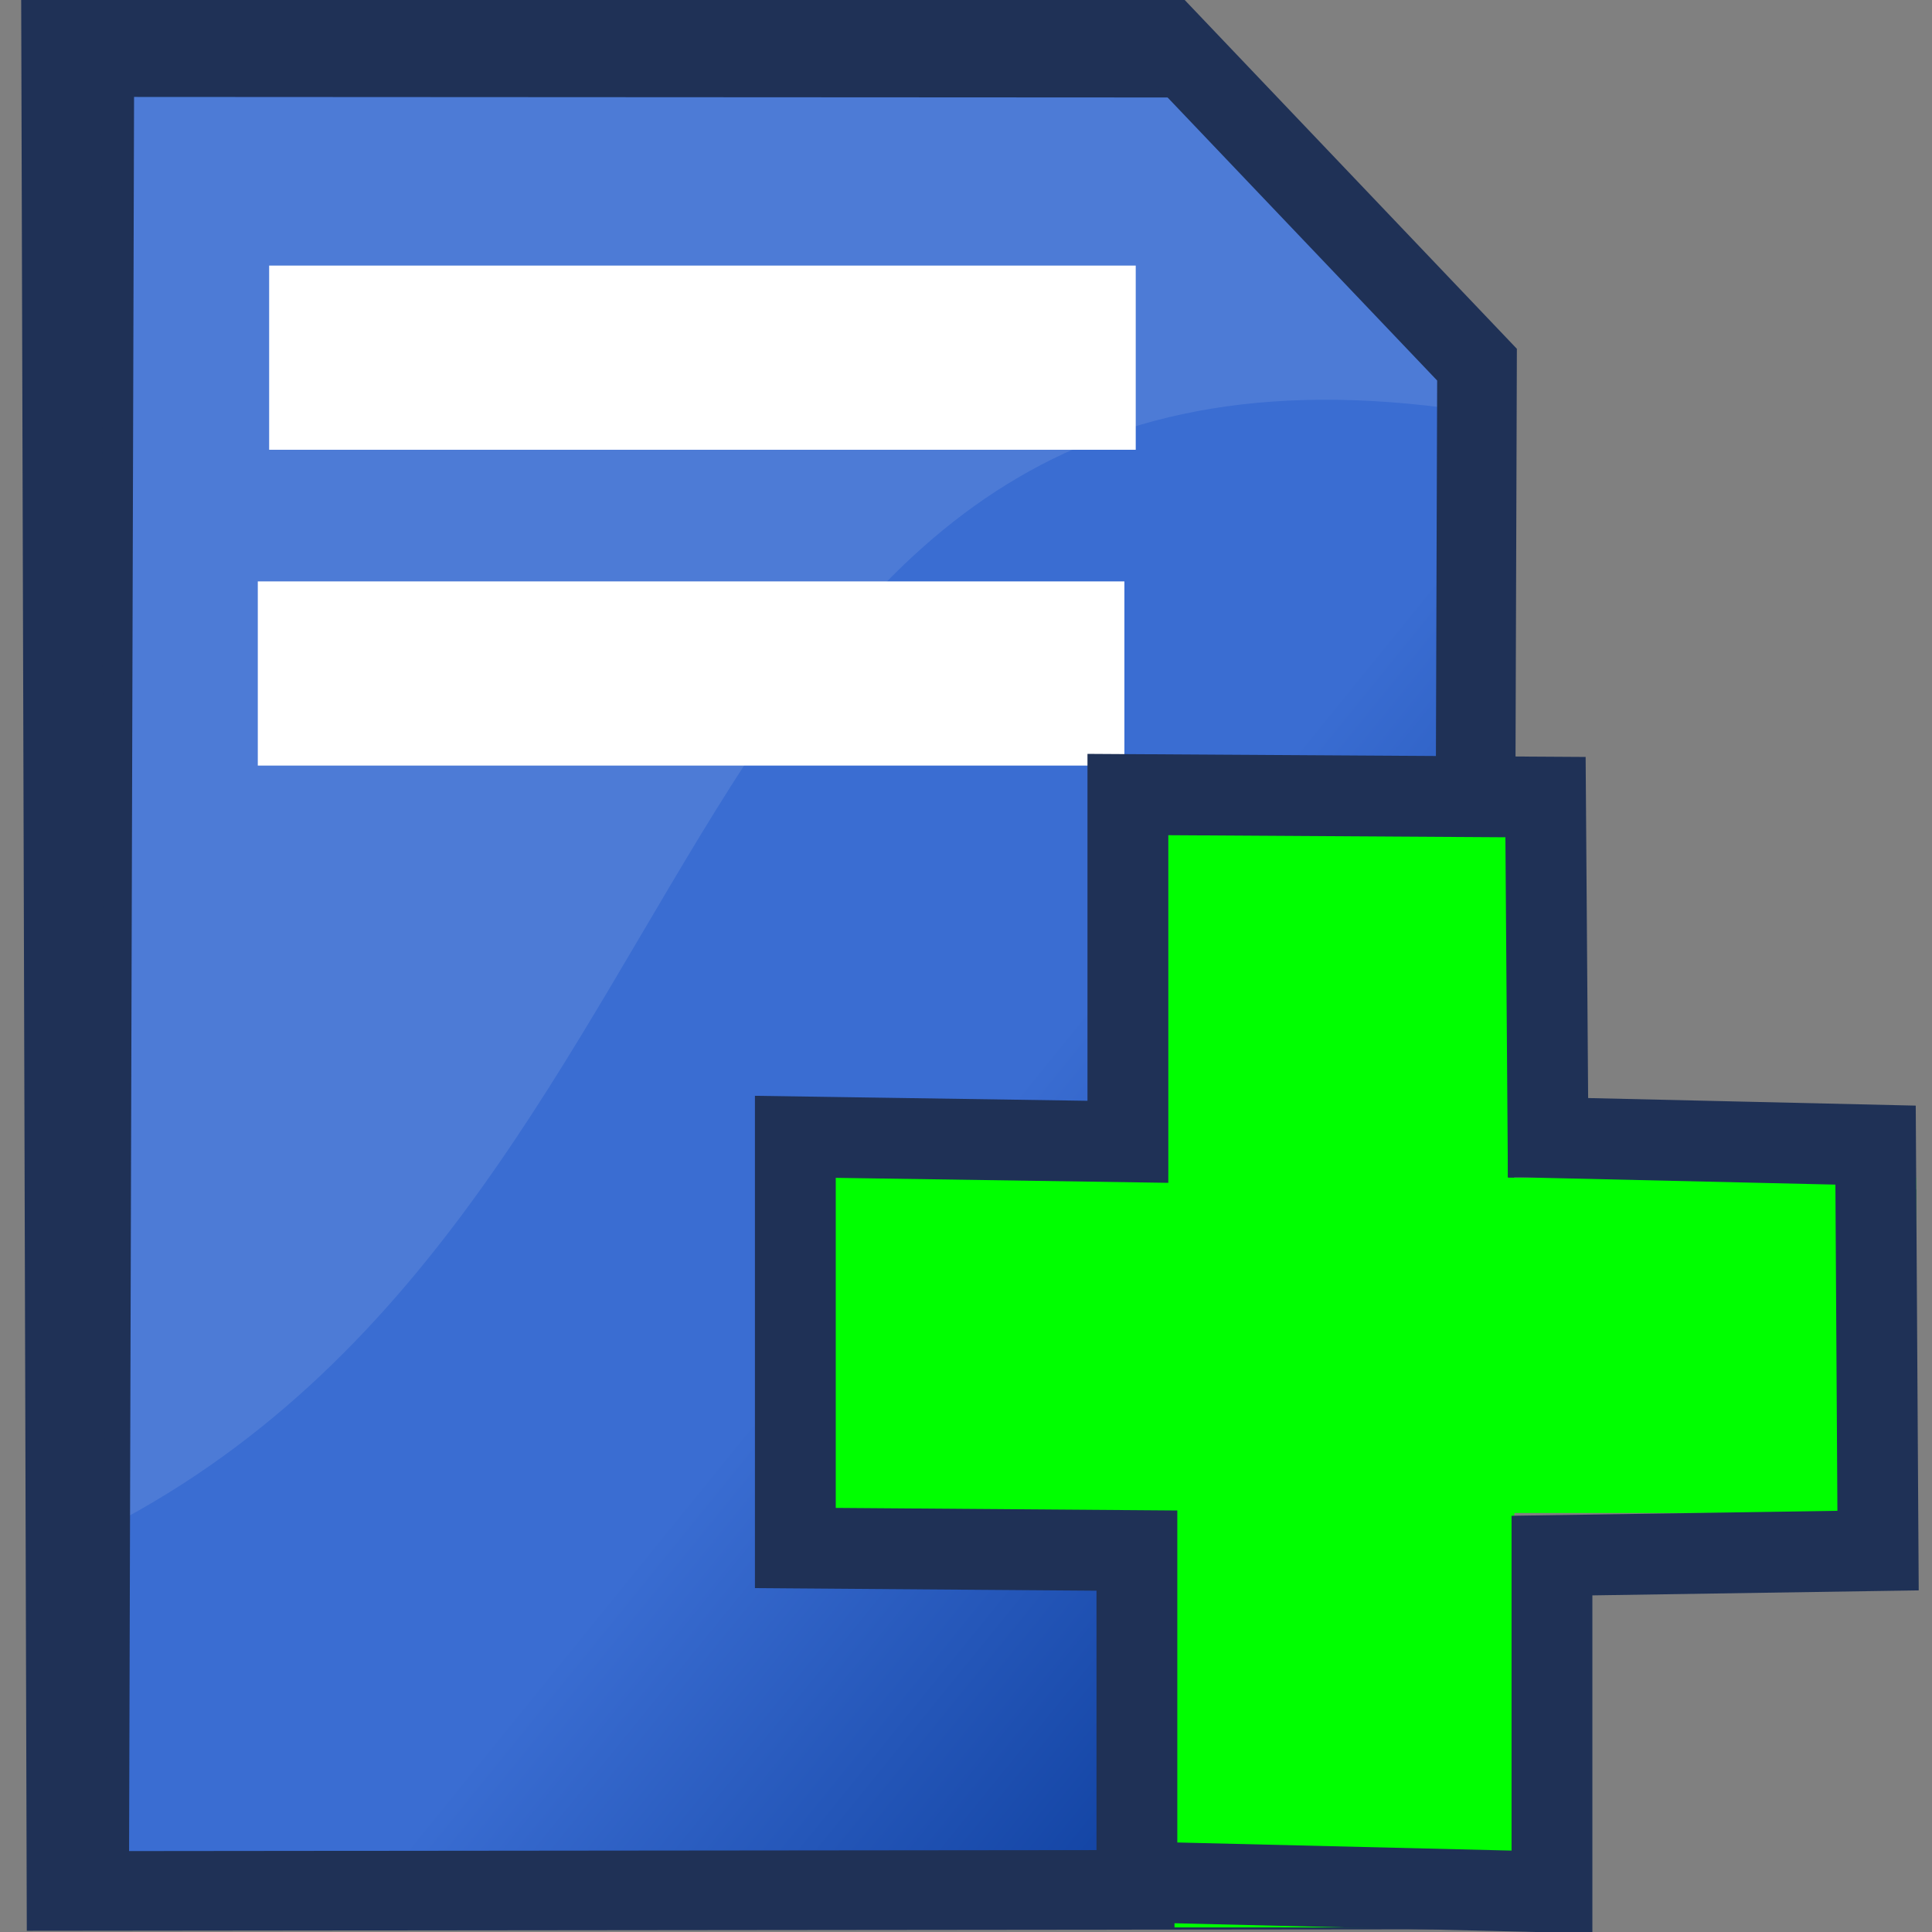 <?xml version="1.0" encoding="UTF-8" standalone="no"?>
<!-- Created with Inkscape (http://www.inkscape.org/) -->
<svg
   xmlns:dc="http://purl.org/dc/elements/1.1/"
   xmlns:cc="http://creativecommons.org/ns#"
   xmlns:rdf="http://www.w3.org/1999/02/22-rdf-syntax-ns#"
   xmlns:svg="http://www.w3.org/2000/svg"
   xmlns="http://www.w3.org/2000/svg"
   xmlns:xlink="http://www.w3.org/1999/xlink"
   xmlns:sodipodi="http://sodipodi.sourceforge.net/DTD/sodipodi-0.dtd"
   xmlns:inkscape="http://www.inkscape.org/namespaces/inkscape"
   width="24"
   height="24"
   id="svg2383"
   sodipodi:version="0.32"
   inkscape:version="0.46"
   version="1.0"
   sodipodi:docname="new24.svg"
   inkscape:output_extension="org.inkscape.output.svg.inkscape"
   inkscape:export-filename="/home/rameses/RAMESES-DEV/image project(S)/Inkscape projects/Menu Icons/Blue - MLGLOBAL/Output/new24.png"
   inkscape:export-xdpi="90"
   inkscape:export-ydpi="90">
  <rect width="100%" height="100%" fill="#808080" stroke="none"/>
  <defs
     id="defs2385">
    <linearGradient
       id="linearGradient5033">
      <stop
         id="stop5035"
         offset="0"
         style="stop-color:#3a6dd2;stop-opacity:1;" />
      <stop
         id="stop16944"
         offset="1"
         style="stop-color:#0e3f9e;stop-opacity:1;" />
    </linearGradient>
    <linearGradient
       inkscape:collect="always"
       xlink:href="#linearGradient5033"
       id="linearGradient120851"
       gradientUnits="userSpaceOnUse"
       gradientTransform="matrix(1.083,0,0,1.401,1.372,-2.52)"
       x1="10.066"
       y1="17.495"
       x2="14.5"
       y2="22.15" />
  </defs>
  <sodipodi:namedview
     id="base"
     pagecolor="#ffffff"
     bordercolor="#666666"
     borderopacity="1.0"
     inkscape:pageopacity="0.0"
     inkscape:pageshadow="2"
     inkscape:zoom="11.313709"
     inkscape:cx="6.8573507"
     inkscape:cy="12.973427"
     inkscape:current-layer="layer1"
     showgrid="true"
     inkscape:grid-bbox="true"
     inkscape:document-units="px"
     inkscape:window-width="1013"
     inkscape:window-height="688"
     inkscape:window-x="-5"
     inkscape:window-y="25"
     showguides="true"
     inkscape:guide-bbox="true"
     inkscape:window-maximized="0"
     inkscape:snap-global="false" />
  <g
     id="layer1"
     inkscape:label="Layer 1"
     inkscape:groupmode="layer"
     transform="translate(0,-8)">
    <path
       style="fill:url(#linearGradient120851);fill-opacity:1;stroke:none;stroke-width:0.347;marker:none;visibility:visible;display:inline;overflow:visible;enable-background:accumulate"
       d="M 1.408,8.781 L 14.368,8.781 L 18.757,13.247 L 18.699,31.184 L 1.372,31.248 L 1.408,8.781 z"
       id="path120775"
       inkscape:connector-curvature="0"
       sodipodi:nodetypes="cccccc" />
    <path
       style="opacity:0.1;fill:#ffffff;fill-opacity:1;stroke:none;stroke-width:0.347;marker:none;visibility:visible;display:inline;overflow:visible;enable-background:accumulate"
       d="M 1.413,8.785 L 14.369,8.794 L 18.683,13.18 C 8.107,11.258 9.395,22.777 1.369,26.956 L 1.413,8.785 z"
       id="rect3117-4"
       inkscape:connector-curvature="0"
       sodipodi:nodetypes="ccccc" />
    <path
       style="fill:none;stroke:#1f3156;stroke-width:0.476;marker:none;stroke-miterlimit:4;stroke-opacity:1;visibility:visible;display:inline;overflow:visible;enable-background:accumulate"
       d="M 1.365,31.197 L 1.428,8.966 L 14.722,8.973"
       id="path120778"
       inkscape:connector-curvature="0"
       sodipodi:nodetypes="ccc" />
    <path
       style="fill:none;fill-rule:evenodd;stroke:#1f3156;stroke-width:0.989;stroke-linecap:butt;stroke-linejoin:miter;stroke-miterlimit:4;stroke-dasharray:none;stroke-opacity:1"
       d="M 0.759,8.429 L 14.413,8.398 L 18.348,12.53 L 18.313,23.105 L 23.303,23.256 L 23.273,26.187 L 18.13,26.045 L 18.292,31.472 L 0.826,31.49 L 0.759,8.429 z"
       id="path22382"
       sodipodi:nodetypes="cccccccccc"
       inkscape:export-xdpi="90"
       inkscape:export-ydpi="90" />
    <rect
       style="fill:#ffffff;fill-opacity:1;fill-rule:evenodd;stroke:#ffffff;stroke-width:0.573;stroke-linecap:round;stroke-linejoin:miter;marker:none;marker-start:none;marker-mid:none;marker-end:none;stroke-miterlimit:4;stroke-dasharray:none;stroke-dashoffset:0;stroke-opacity:1;visibility:visible;display:inline;overflow:visible;enable-background:accumulate"
       id="rect23171"
       width="10.192"
       height="1.715"
       x="3.63"
       y="11.586"
       inkscape:export-xdpi="90"
       inkscape:export-ydpi="90" />
    <rect
       style="fill:#ffffff;fill-opacity:1;fill-rule:evenodd;stroke:#ffffff;stroke-width:0.573;stroke-linecap:round;stroke-linejoin:miter;marker:none;marker-start:none;marker-mid:none;marker-end:none;stroke-miterlimit:4;stroke-dasharray:none;stroke-dashoffset:0;stroke-opacity:1;visibility:visible;display:inline;overflow:visible;enable-background:accumulate"
       id="rect23193"
       width="10.192"
       height="1.715"
       x="3.489"
       y="15.509"
       inkscape:export-xdpi="90"
       inkscape:export-ydpi="90" />
    <path
       inkscape:connector-curvature="0"
       id="path120853"
       d="M 15.011,23.09 L 15.011,17.902 L 18.23,17.902 L 18.23,23.131 L 23.299,23.131 L 23.299,26.293 L 18.31,26.293 L 18.31,31.441 L 15.092,31.441 L 15.092,26.293 L 9.942,26.293 L 9.942,23.09 L 15.011,23.09 z"
       style="fill:#00ff00;fill-opacity:1;stroke:#00ff00;stroke-width:1.004;stroke-linecap:butt;stroke-linejoin:miter;stroke-miterlimit:4;stroke-dasharray:none;stroke-opacity:1" />
    <path
       style="fill:none;fill-opacity:1;stroke:#1f3156;stroke-width:1.004;stroke-linecap:butt;stroke-linejoin:miter;stroke-miterlimit:4;stroke-dasharray:none;stroke-opacity:1"
       d="M 14.011,22.184 L 14.011,17.87 L 19.199,17.902 L 19.23,22.131 L 23.299,22.225 L 23.33,27.262 L 19.279,27.324 L 19.279,31.503 L 14.123,31.378 L 14.123,27.262 L 9.88,27.23 L 9.88,22.122 L 14.011,22.184 z"
       id="path121364"
       inkscape:connector-curvature="0"
       sodipodi:nodetypes="ccccccccccccc" />
  </g>
</svg>
